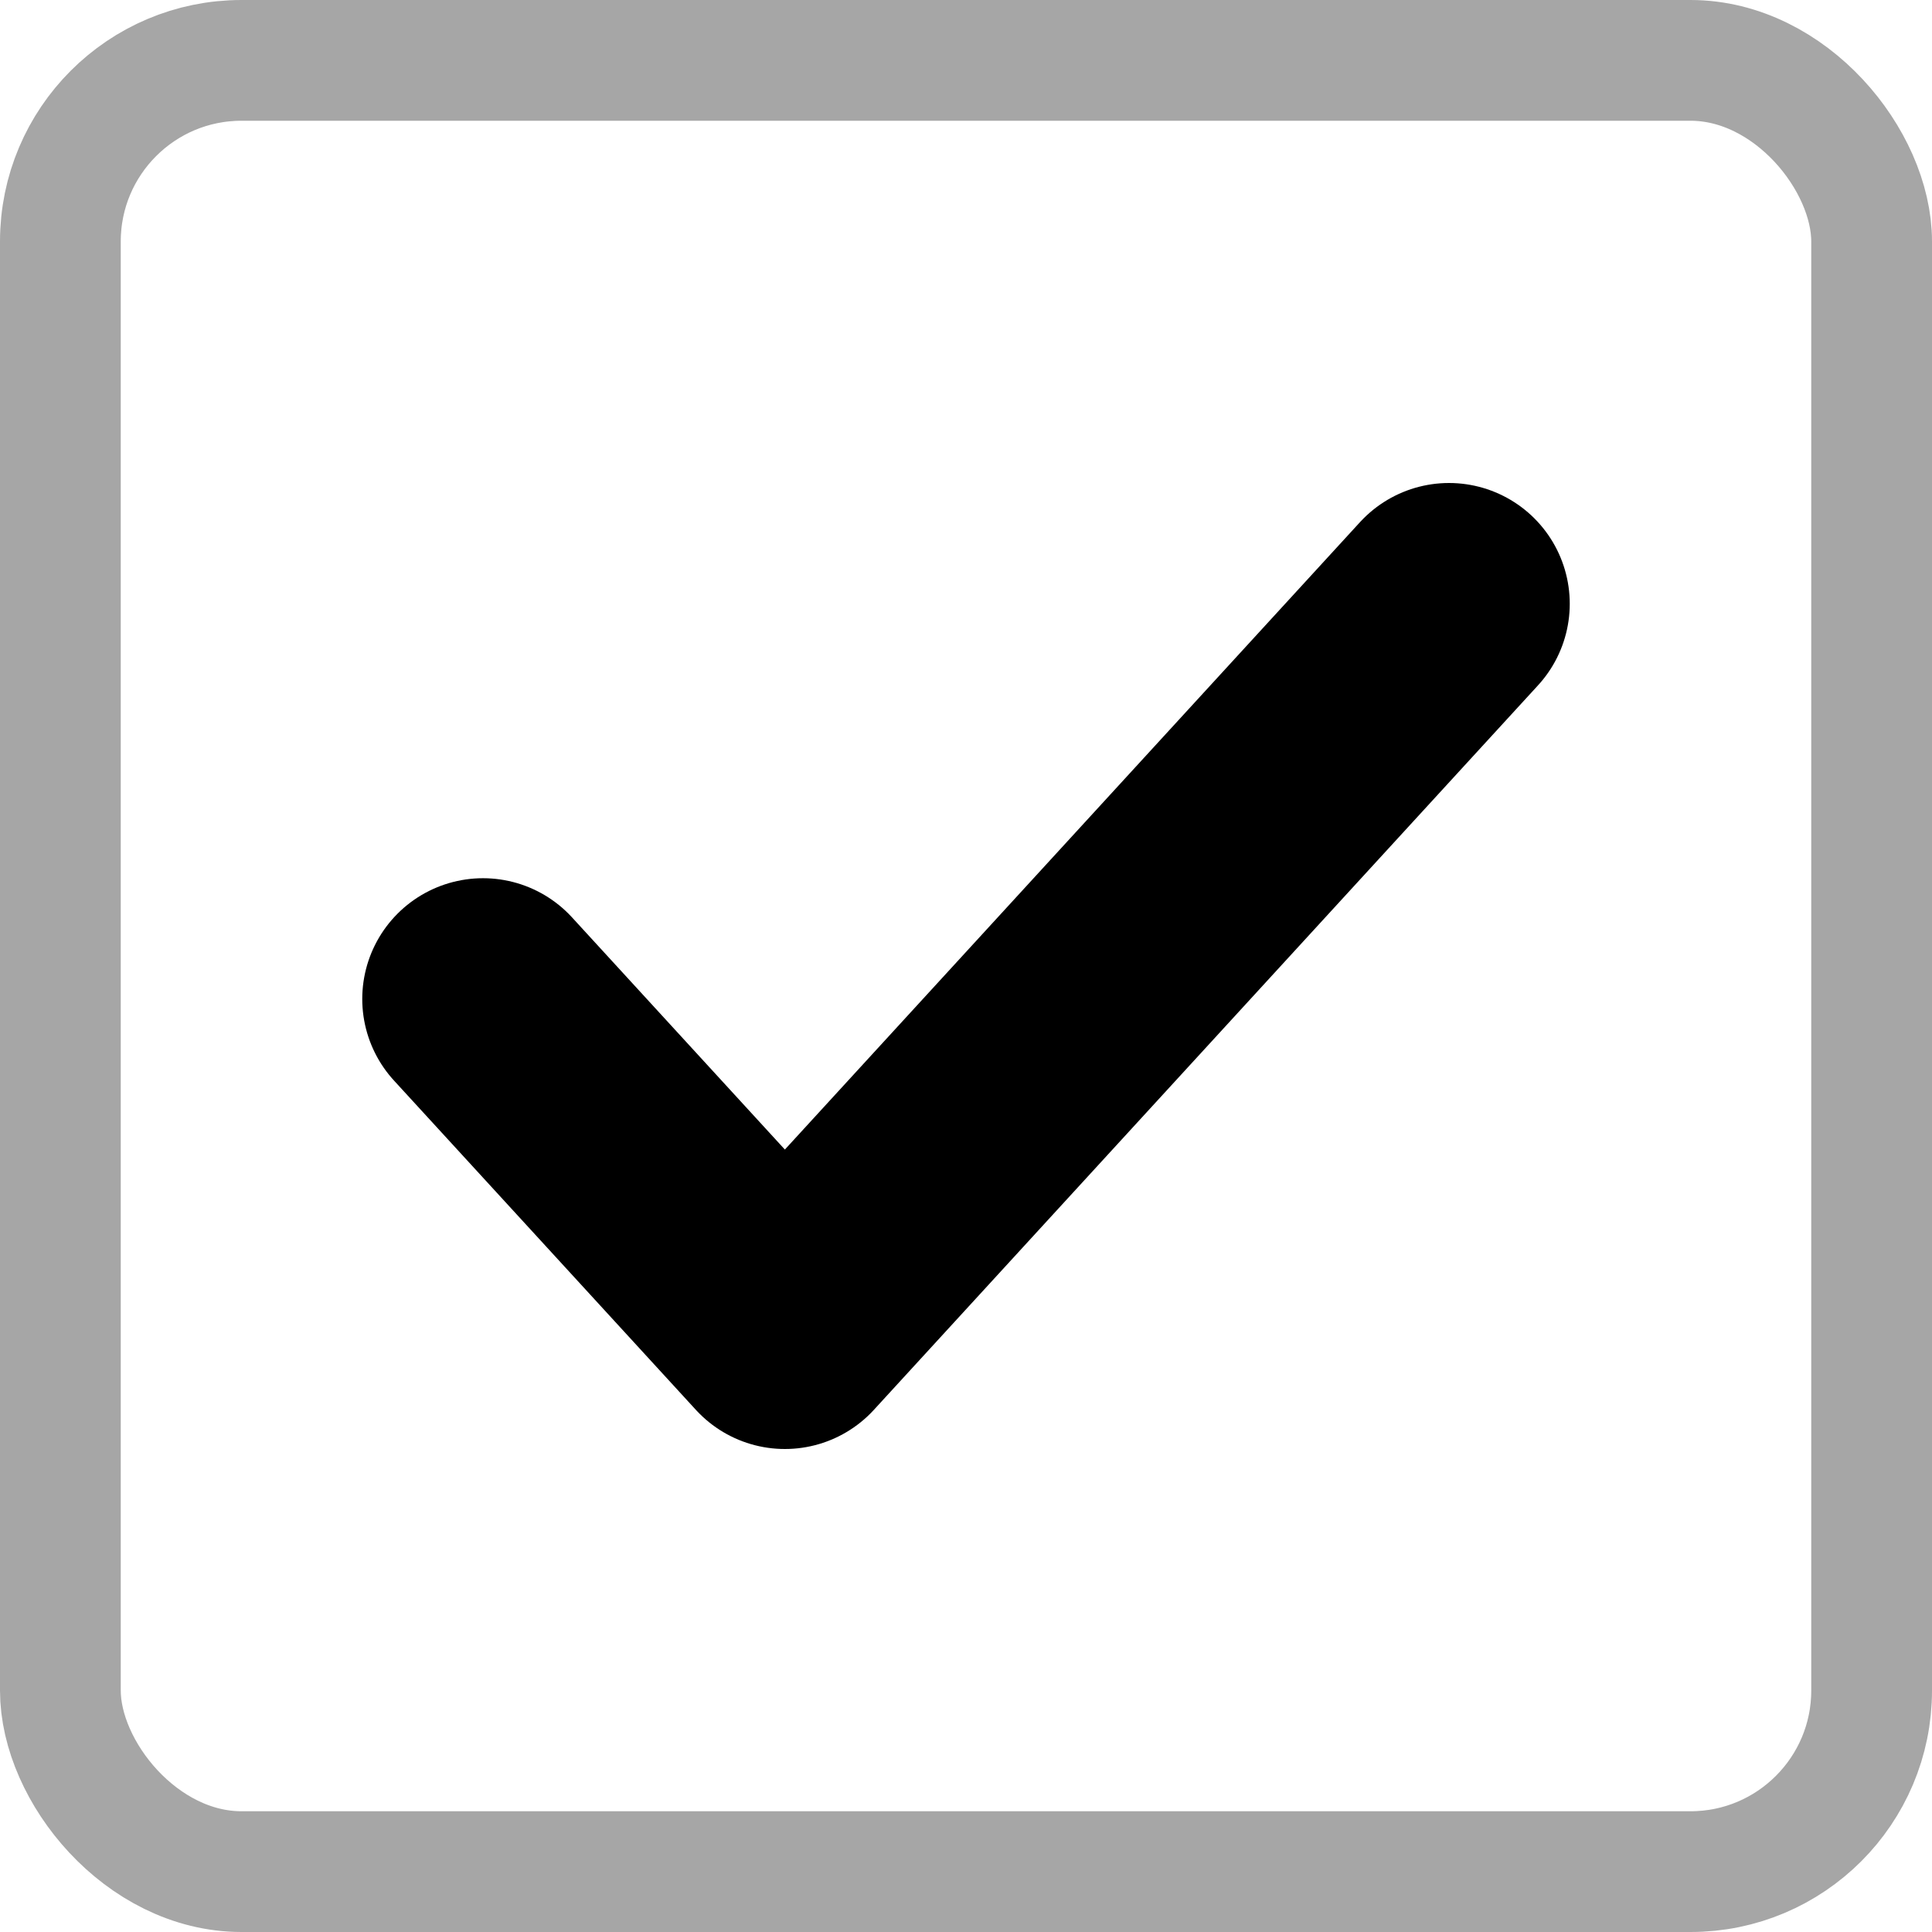 <svg width="20" height="20" viewBox="0 0 16 16" fill="none" xmlns="http://www.w3.org/2000/svg">
    <rect x="0.5" y="0.5" width="15" height="15" rx="1.5" stroke="#A6A6A6" stroke-linecap="round"
        stroke-linejoin="round" />
    <path stroke="CurrentColor" stroke-width="2" stroke-linecap="round" stroke-linejoin="round"
        d="M4 8.273L6.5 11L12 5" />
    <path stroke-width="1.8" stroke-linecap="round" stroke-linejoin="round" d="M4 8.273L6.5 11L12 5" />
</svg>